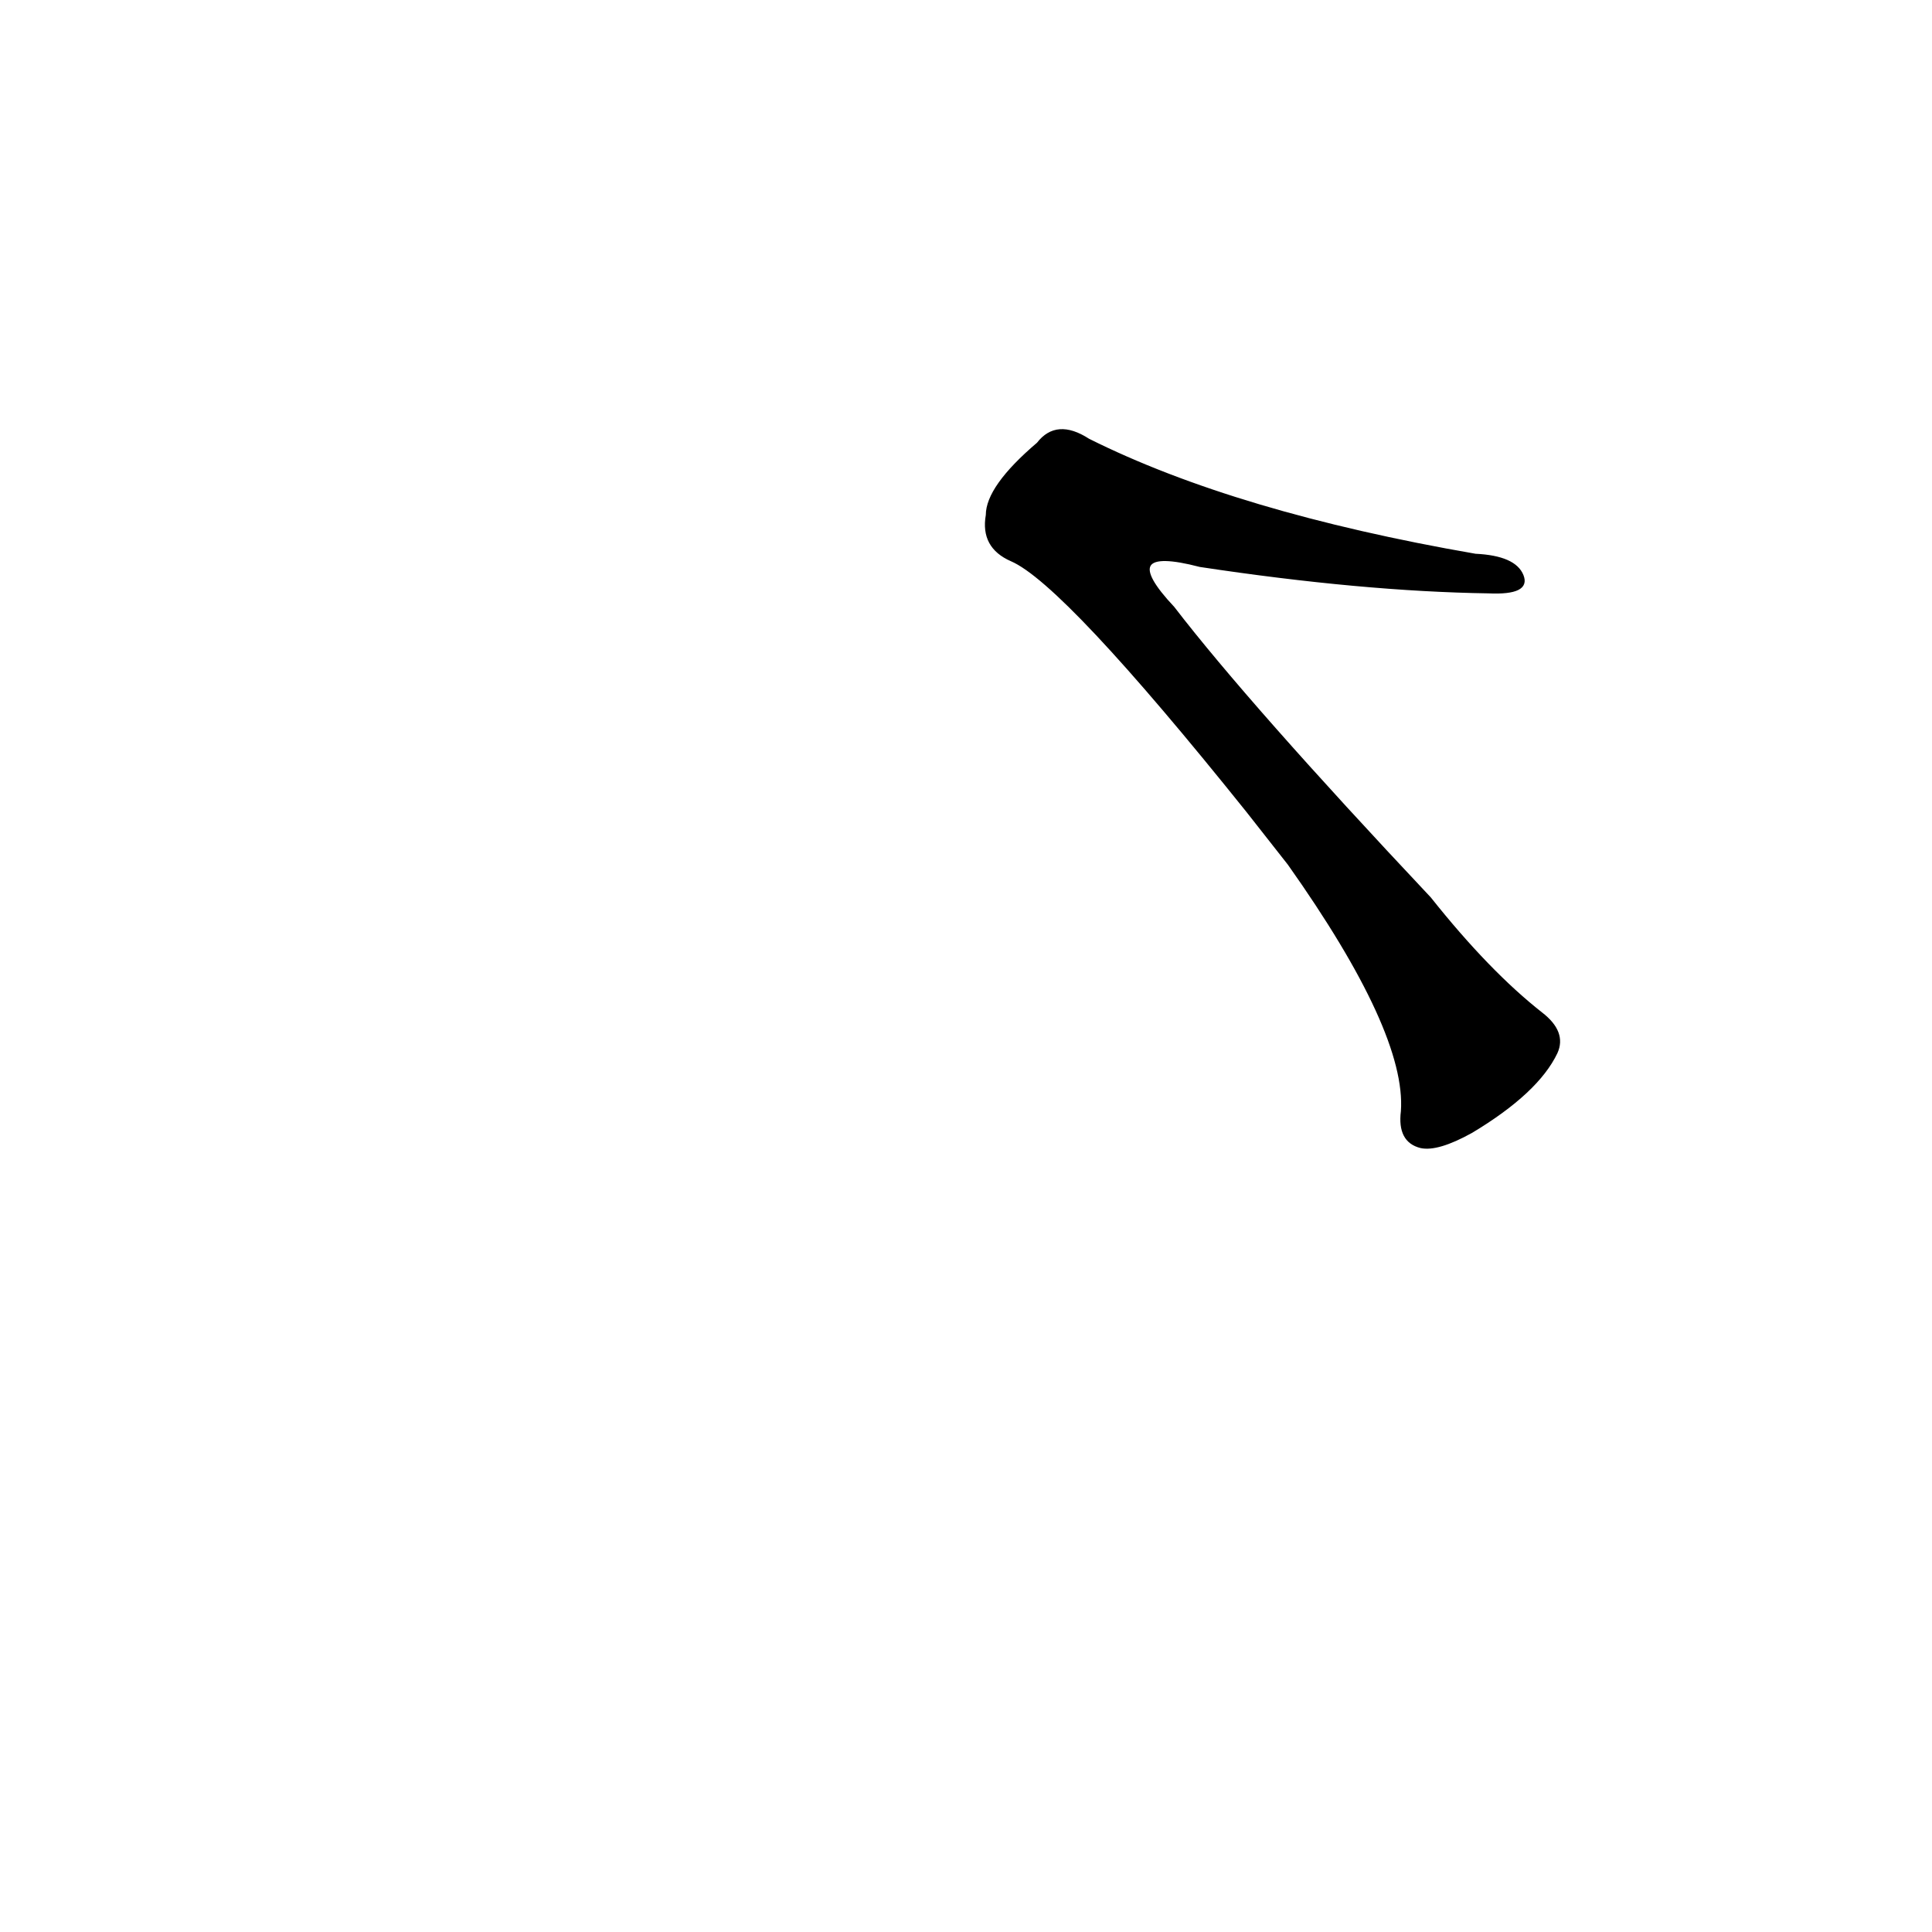<?xml version="1.0" ?>
<svg baseProfile="full" height="1024" version="1.1" viewBox="0 0 1024 1024" width="1024" xmlns="http://www.w3.org/2000/svg" xmlns:ev="http://www.w3.org/2001/xml-events" xmlns:xlink="http://www.w3.org/1999/xlink">
	<defs/>
	<path d="M 661.0,430.0 Q 564.0,309.0 536.0,297.0 Q 520.0,290.0 523.0,273.0 Q 523.0,258.0 550.0,235.0 Q 560.0,222.0 577.0,233.0 Q 655.0,272.0 782.0,294.0 Q 803.0,295.0 807.0,305.0 Q 811.0,315.0 789.0,314.0 Q 722.0,313.0 636.0,300.0 Q 590.0,288.0 622.0,322.0 Q 662.0,374.0 758.0,476.0 Q 789.0,515.0 817.0,537.0 Q 830.0,547.0 825.0,558.0 Q 815.0,579.0 780.0,600.0 Q 762.0,610.0 753.0,608.0 Q 741.0,605.0 743.0,589.0 Q 746.0,547.0 683.0,458.0 L 661.0,430.0" fill="black" stroke="#000000"/>
</svg>

